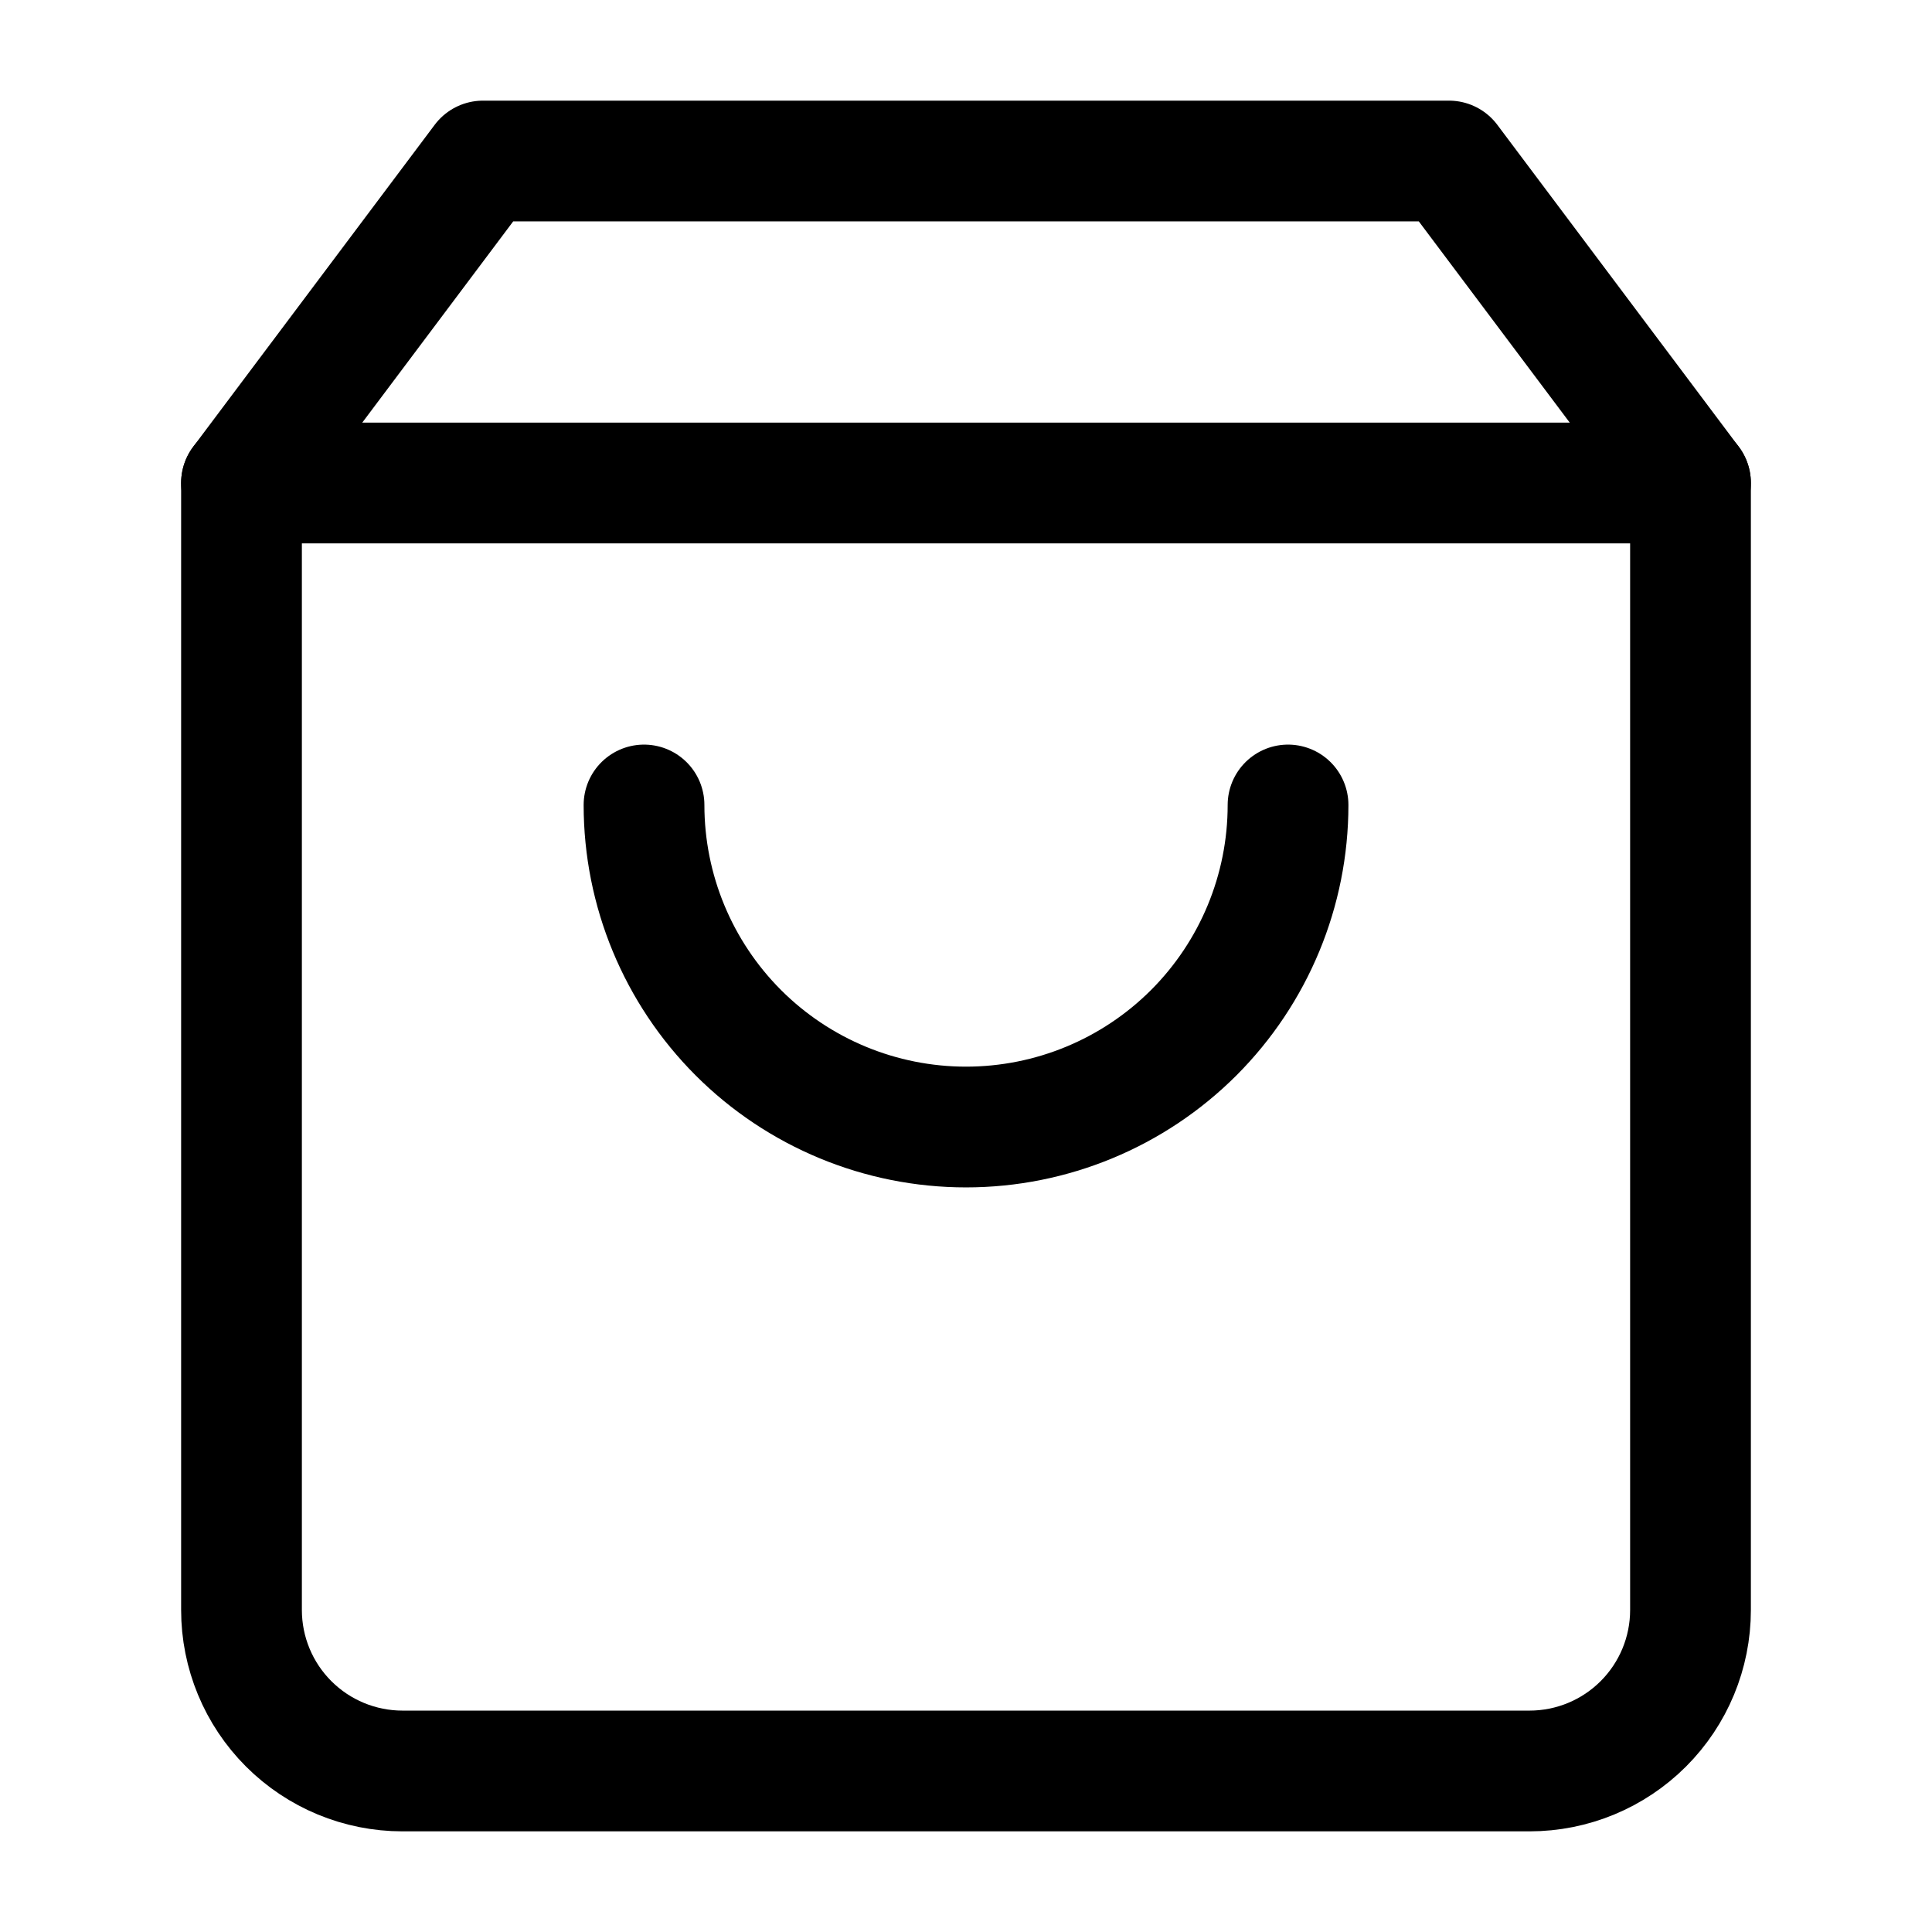 <svg width="32" height="32" viewBox="0 0 32 32" fill="none" xmlns="http://www.w3.org/2000/svg">
<path d="M8 2.667L4 8V26.667C4 27.374 4.281 28.052 4.781 28.552C5.281 29.052 5.959 29.333 6.667 29.333H25.333C26.041 29.333 26.719 29.052 27.219 28.552C27.719 28.052 28 27.374 28 26.667V8L24 2.667H8Z" stroke="black" stroke-width="2" stroke-linecap="round" stroke-linejoin="round"/>
<path d="M4 8H28" stroke="black" stroke-width="2" stroke-linecap="round" stroke-linejoin="round"/>
<path d="M21.334 13.333C21.334 14.748 20.772 16.104 19.772 17.105C18.771 18.105 17.415 18.667 16 18.667C14.586 18.667 13.229 18.105 12.229 17.105C11.229 16.104 10.667 14.748 10.667 13.333" stroke="black" stroke-width="2" stroke-linecap="round" stroke-linejoin="round"/>
</svg>
